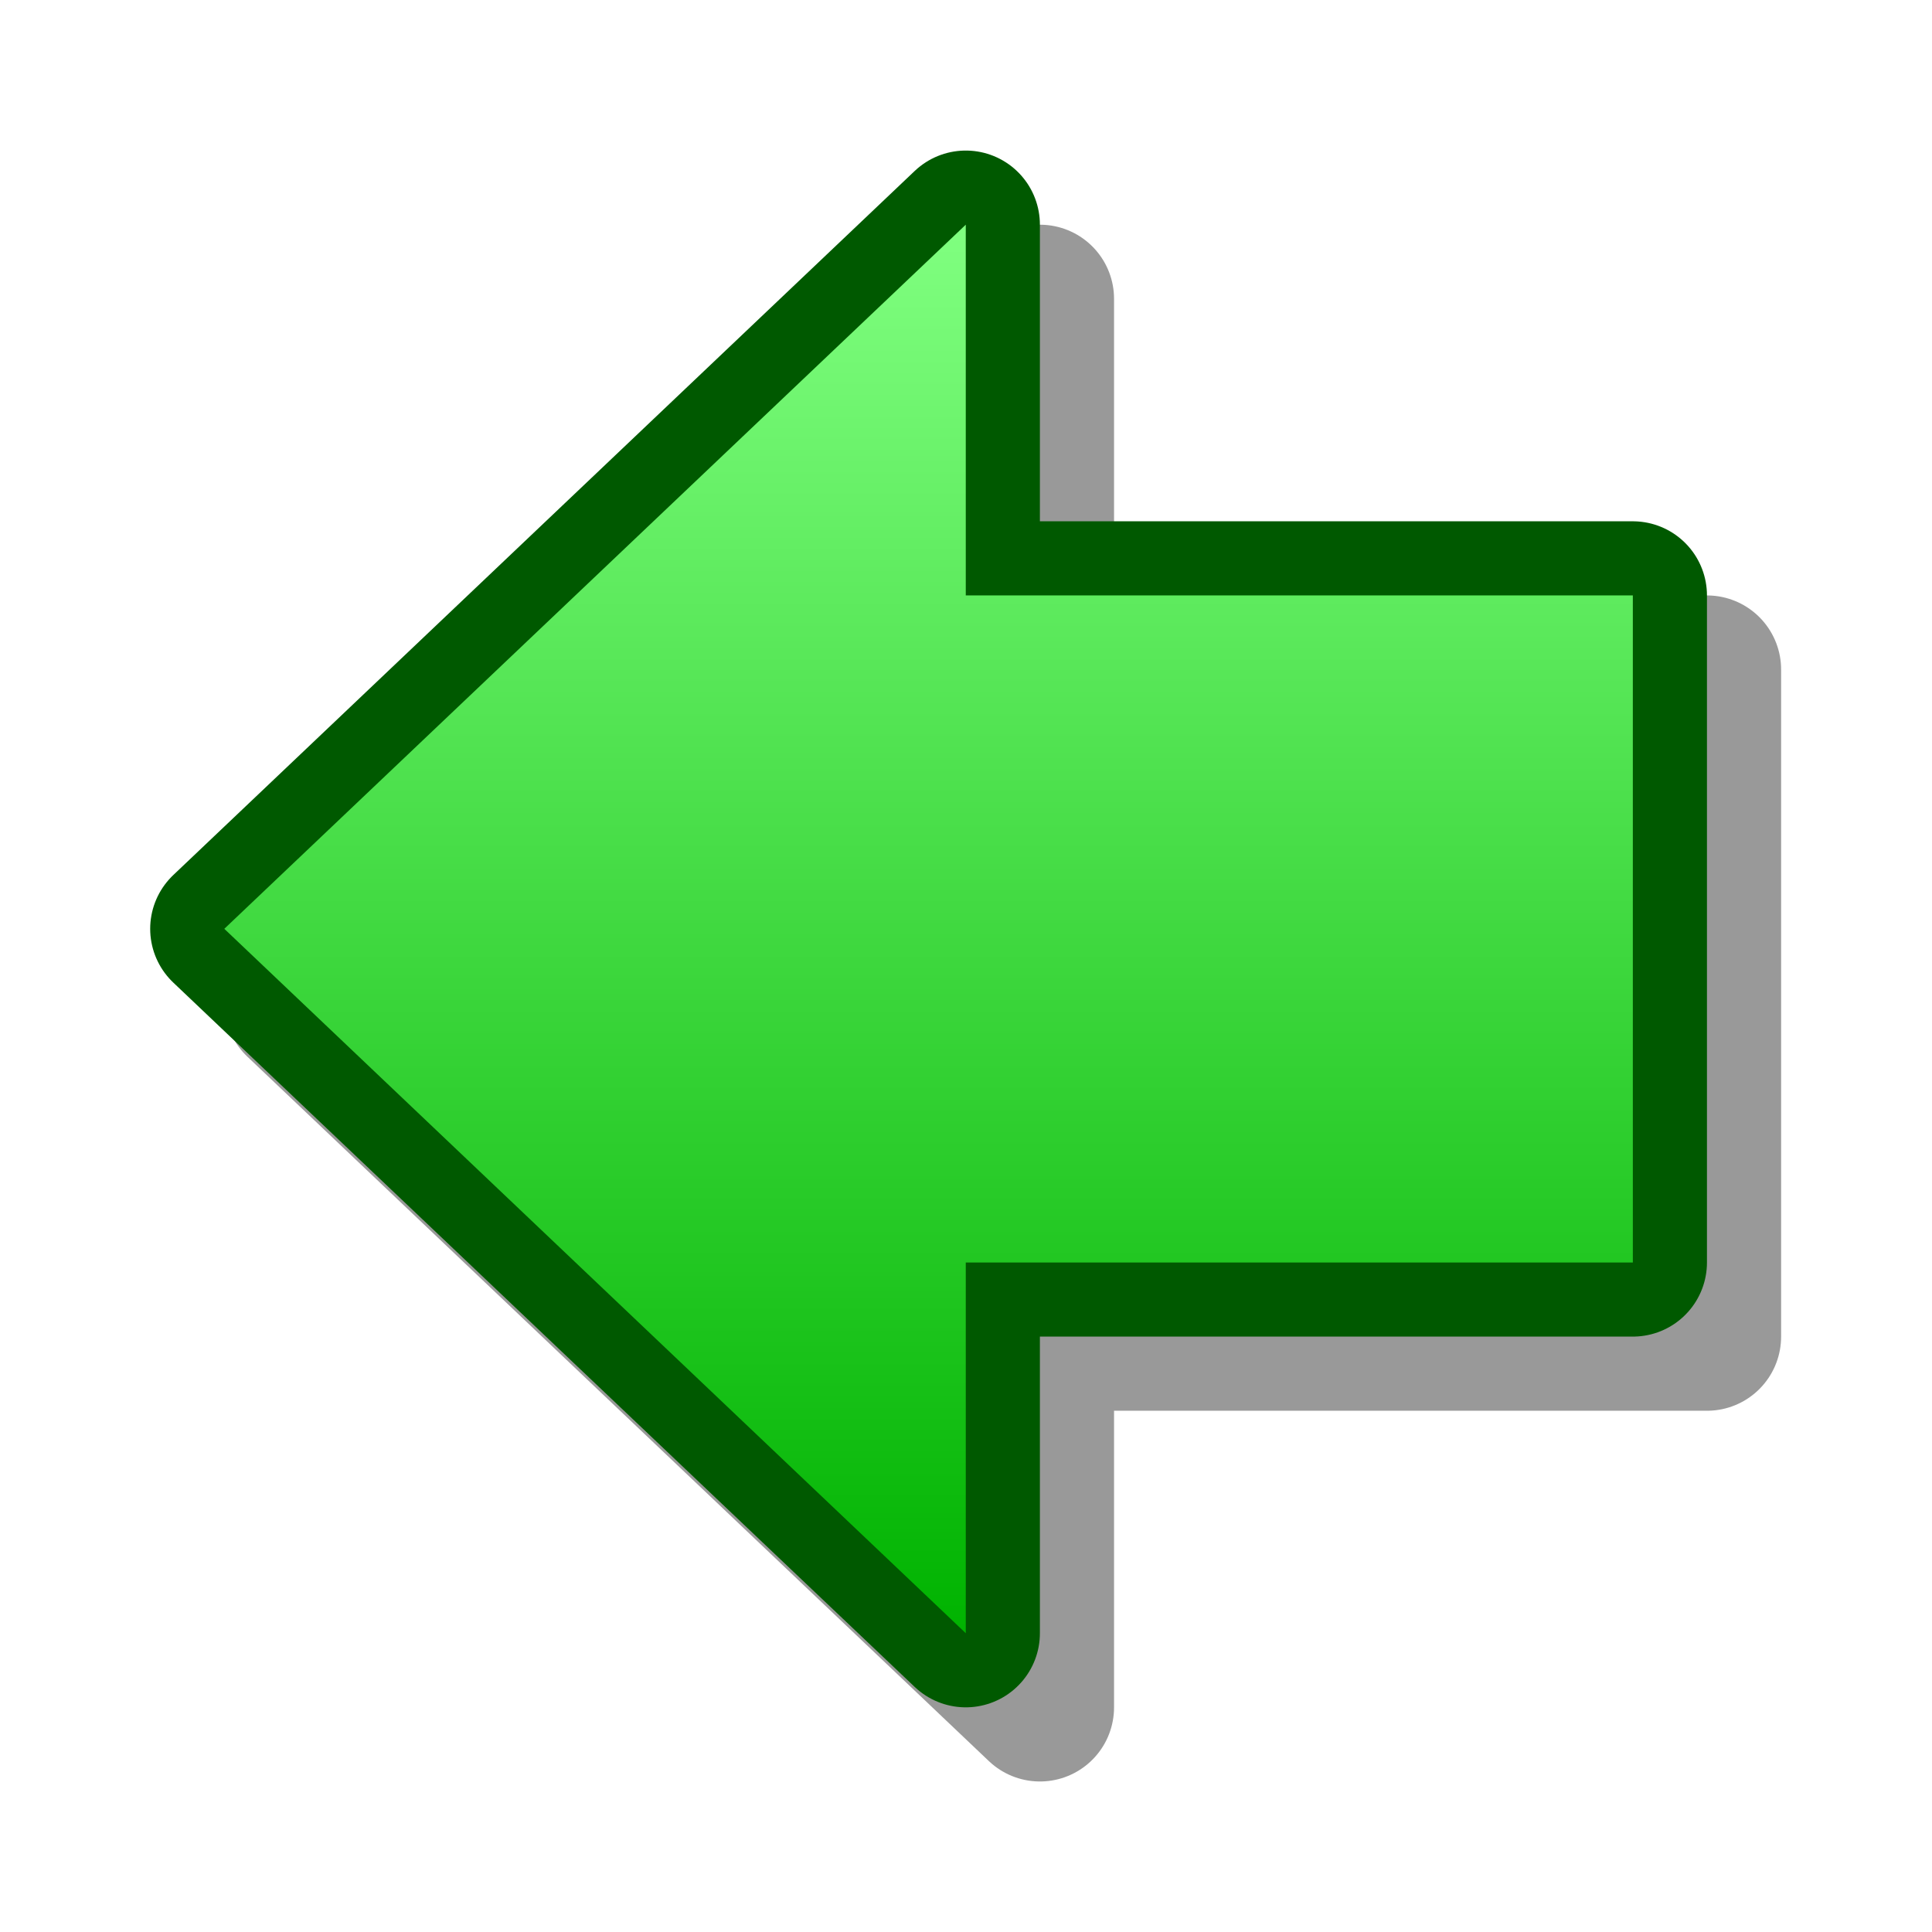 <?xml version="1.0" encoding="UTF-8" standalone="yes"?>
<svg version="1.1" width="64" height="64" color-interpolation="linearRGB"
     xmlns:svg="http://www.w3.org/2000/svg" xmlns="http://www.w3.org/2000/svg">
 <g>
  <path style="fill:none; stroke:#000000; stroke-opacity:0.4; stroke-width:5.638; stroke-linecap:round; stroke-linejoin:round"
        d="M6.6 33.4L34.8 6.62V20.72H60.17V46.09H34.8V60.19L6.6 33.4z"
        transform="matrix(0.871,0,0,0.871,4.138,4.133)"
  />
  <path style="fill:none; stroke:#005900; stroke-width:5.638; stroke-linecap:round; stroke-linejoin:round"
        d="M3.78 30.58L31.98 3.8V17.9H57.35V43.27H31.98V57.37L3.78 30.58z"
        transform="matrix(0.871,0,0,0.871,4.138,4.133)"
  />
  <linearGradient id="gradient0" gradientUnits="userSpaceOnUse" x1="181.41" y1="3.79" x2="181.41" y2="57.37">
   <stop offset="0" stop-color="#80ff80"/>
   <stop offset="1" stop-color="#00b300"/>
  </linearGradient>
  <path style="fill:url(#gradient0)"
        d="M3.78 30.58L31.98 3.8V17.9H57.35V43.27H31.98V57.37L3.78 30.58z"
        transform="matrix(0.871,0,0,0.871,4.138,4.133)"
  />
 </g>
</svg>
